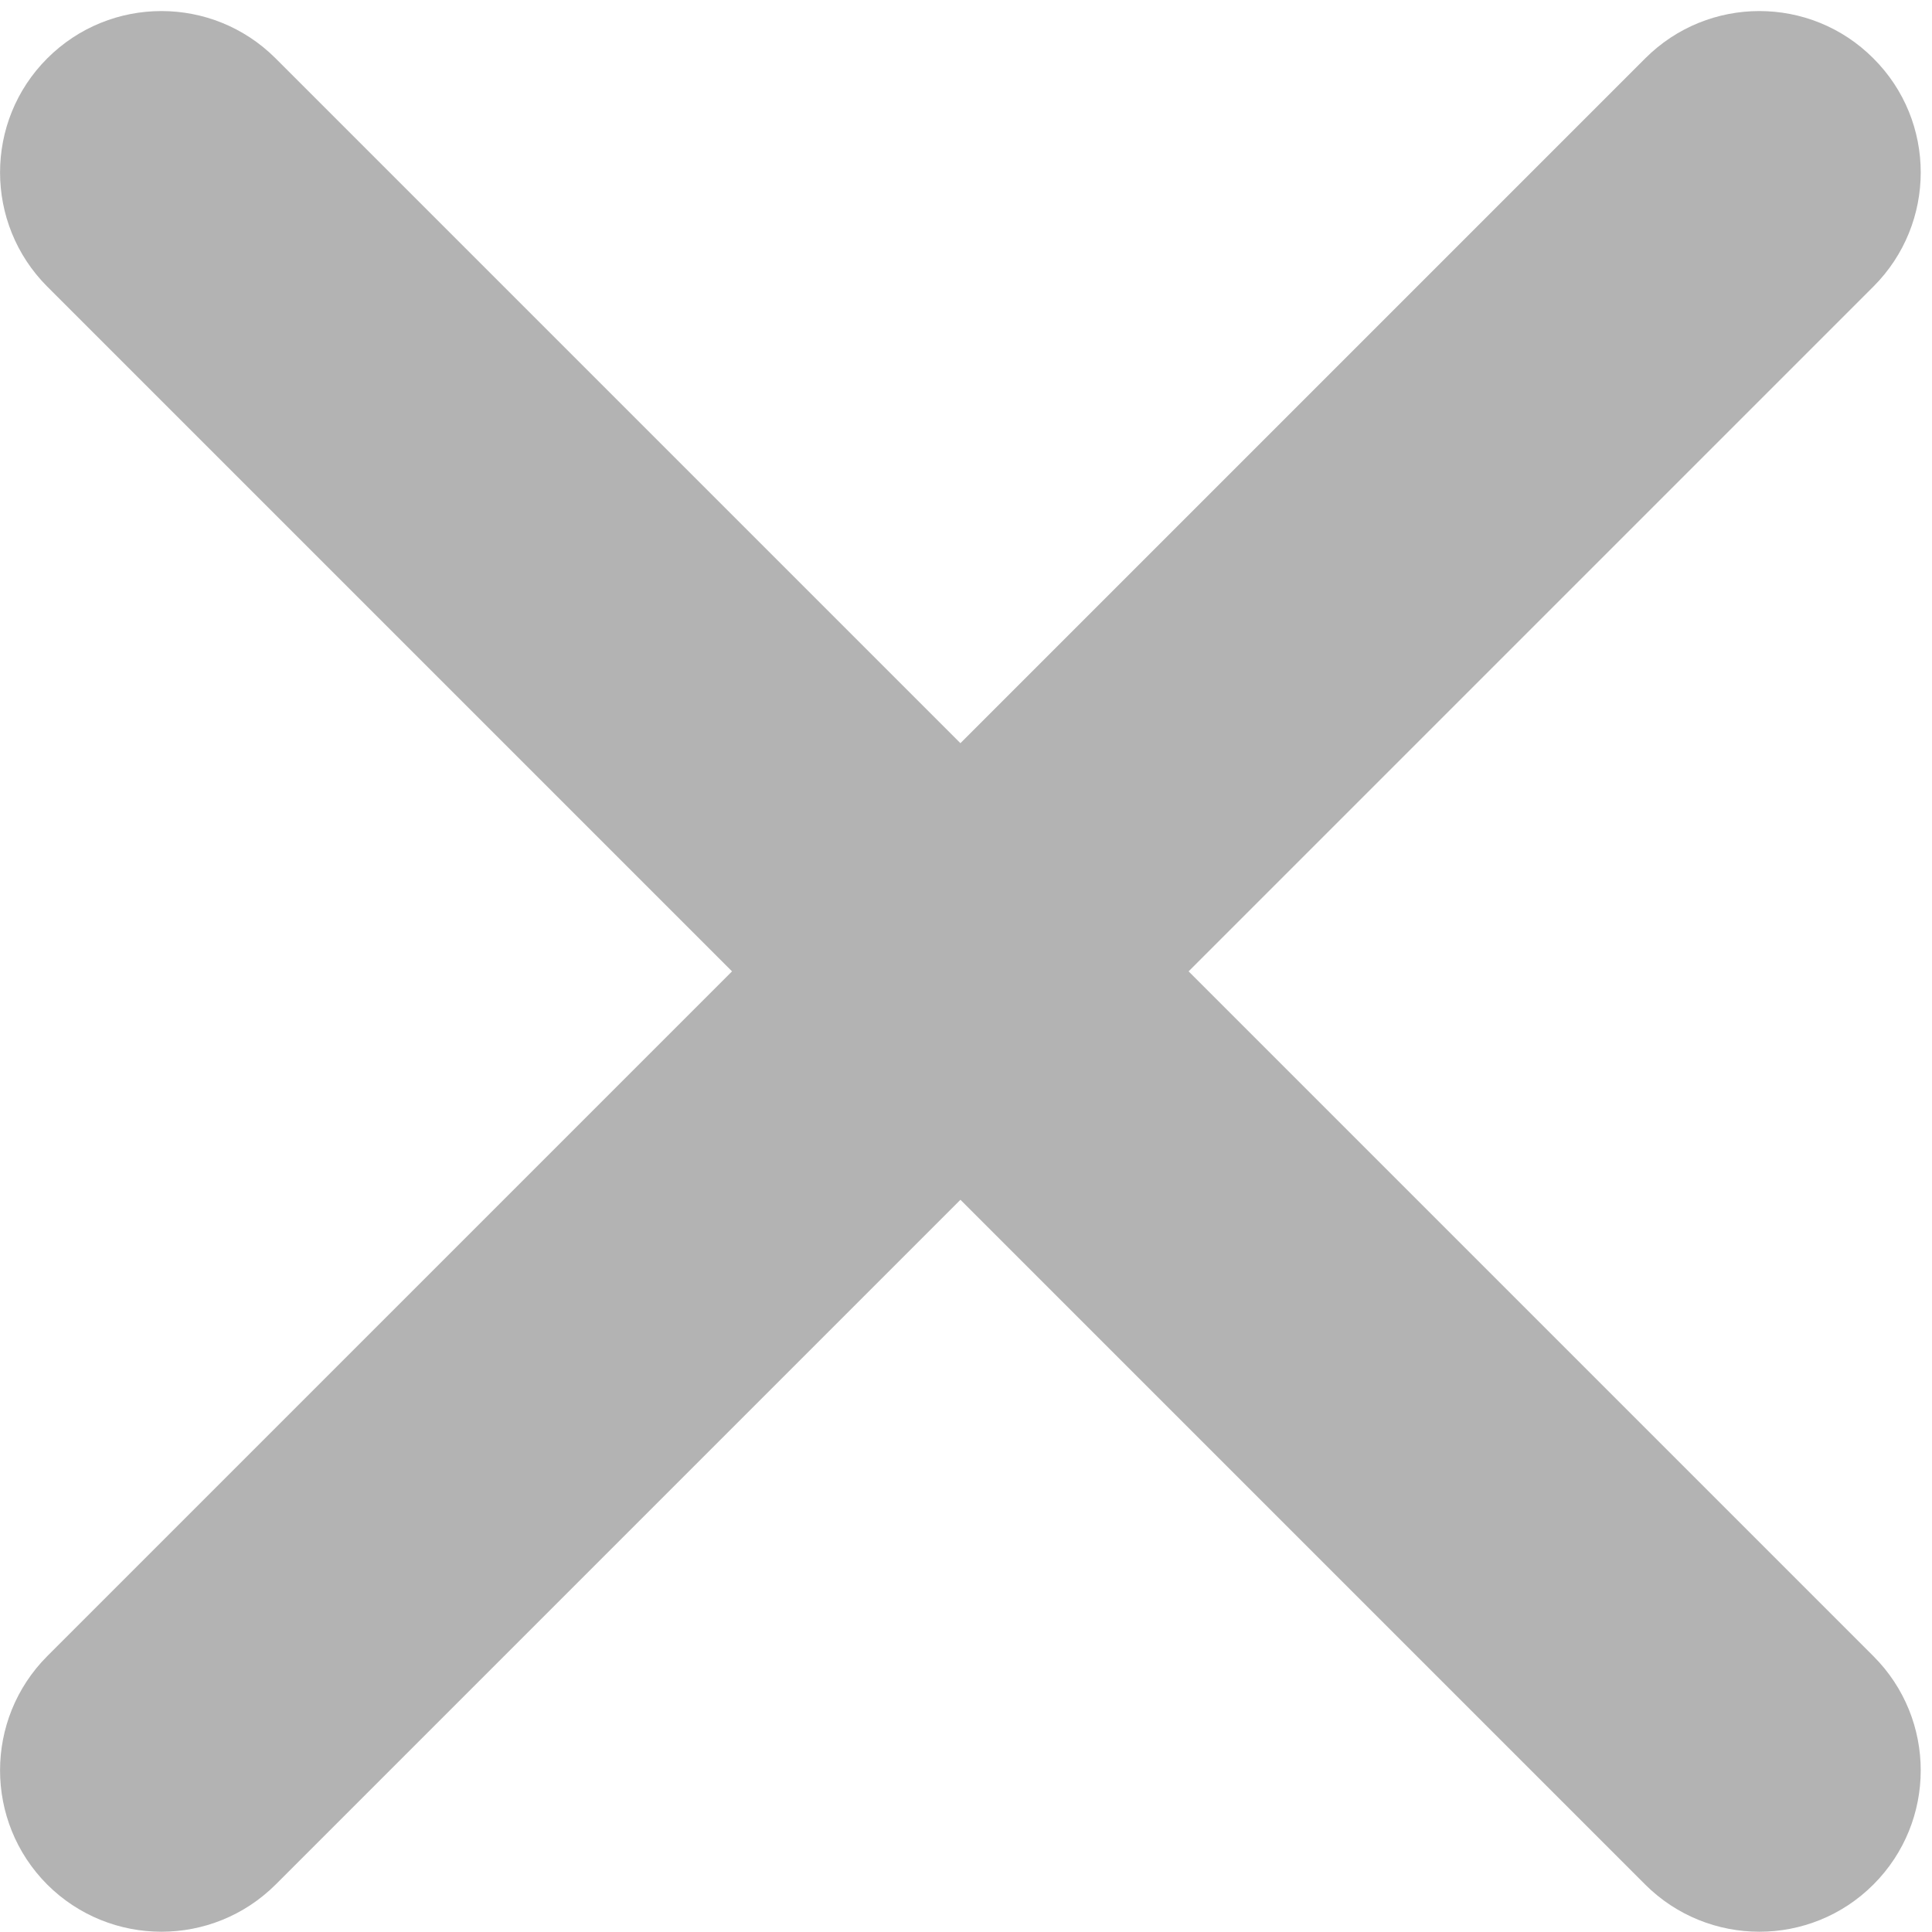 <svg xmlns="http://www.w3.org/2000/svg" width="9" height="9" viewBox="0 0 9 9">
  <path d="M5.537,4.525 L8.727,1.335 C9.021,1.041 9.021,0.565 8.727,0.272 C8.434,-0.022 7.958,-0.022 7.664,0.272 L4.474,3.462 L1.284,0.272 C0.99,-0.022 0.514,-0.022 0.22,0.272 C-0.073,0.565 -0.073,1.041 0.22,1.335 L3.41,4.525 L0.22,7.715 C-0.073,8.009 -0.073,8.485 0.22,8.779 C0.514,9.072 0.99,9.072 1.284,8.779 L4.474,5.589 L7.664,8.779 C7.958,9.072 8.434,9.072 8.727,8.779 C9.021,8.485 9.021,8.009 8.727,7.715 L5.537,4.525 Z" opacity=".3"/>
</svg>
